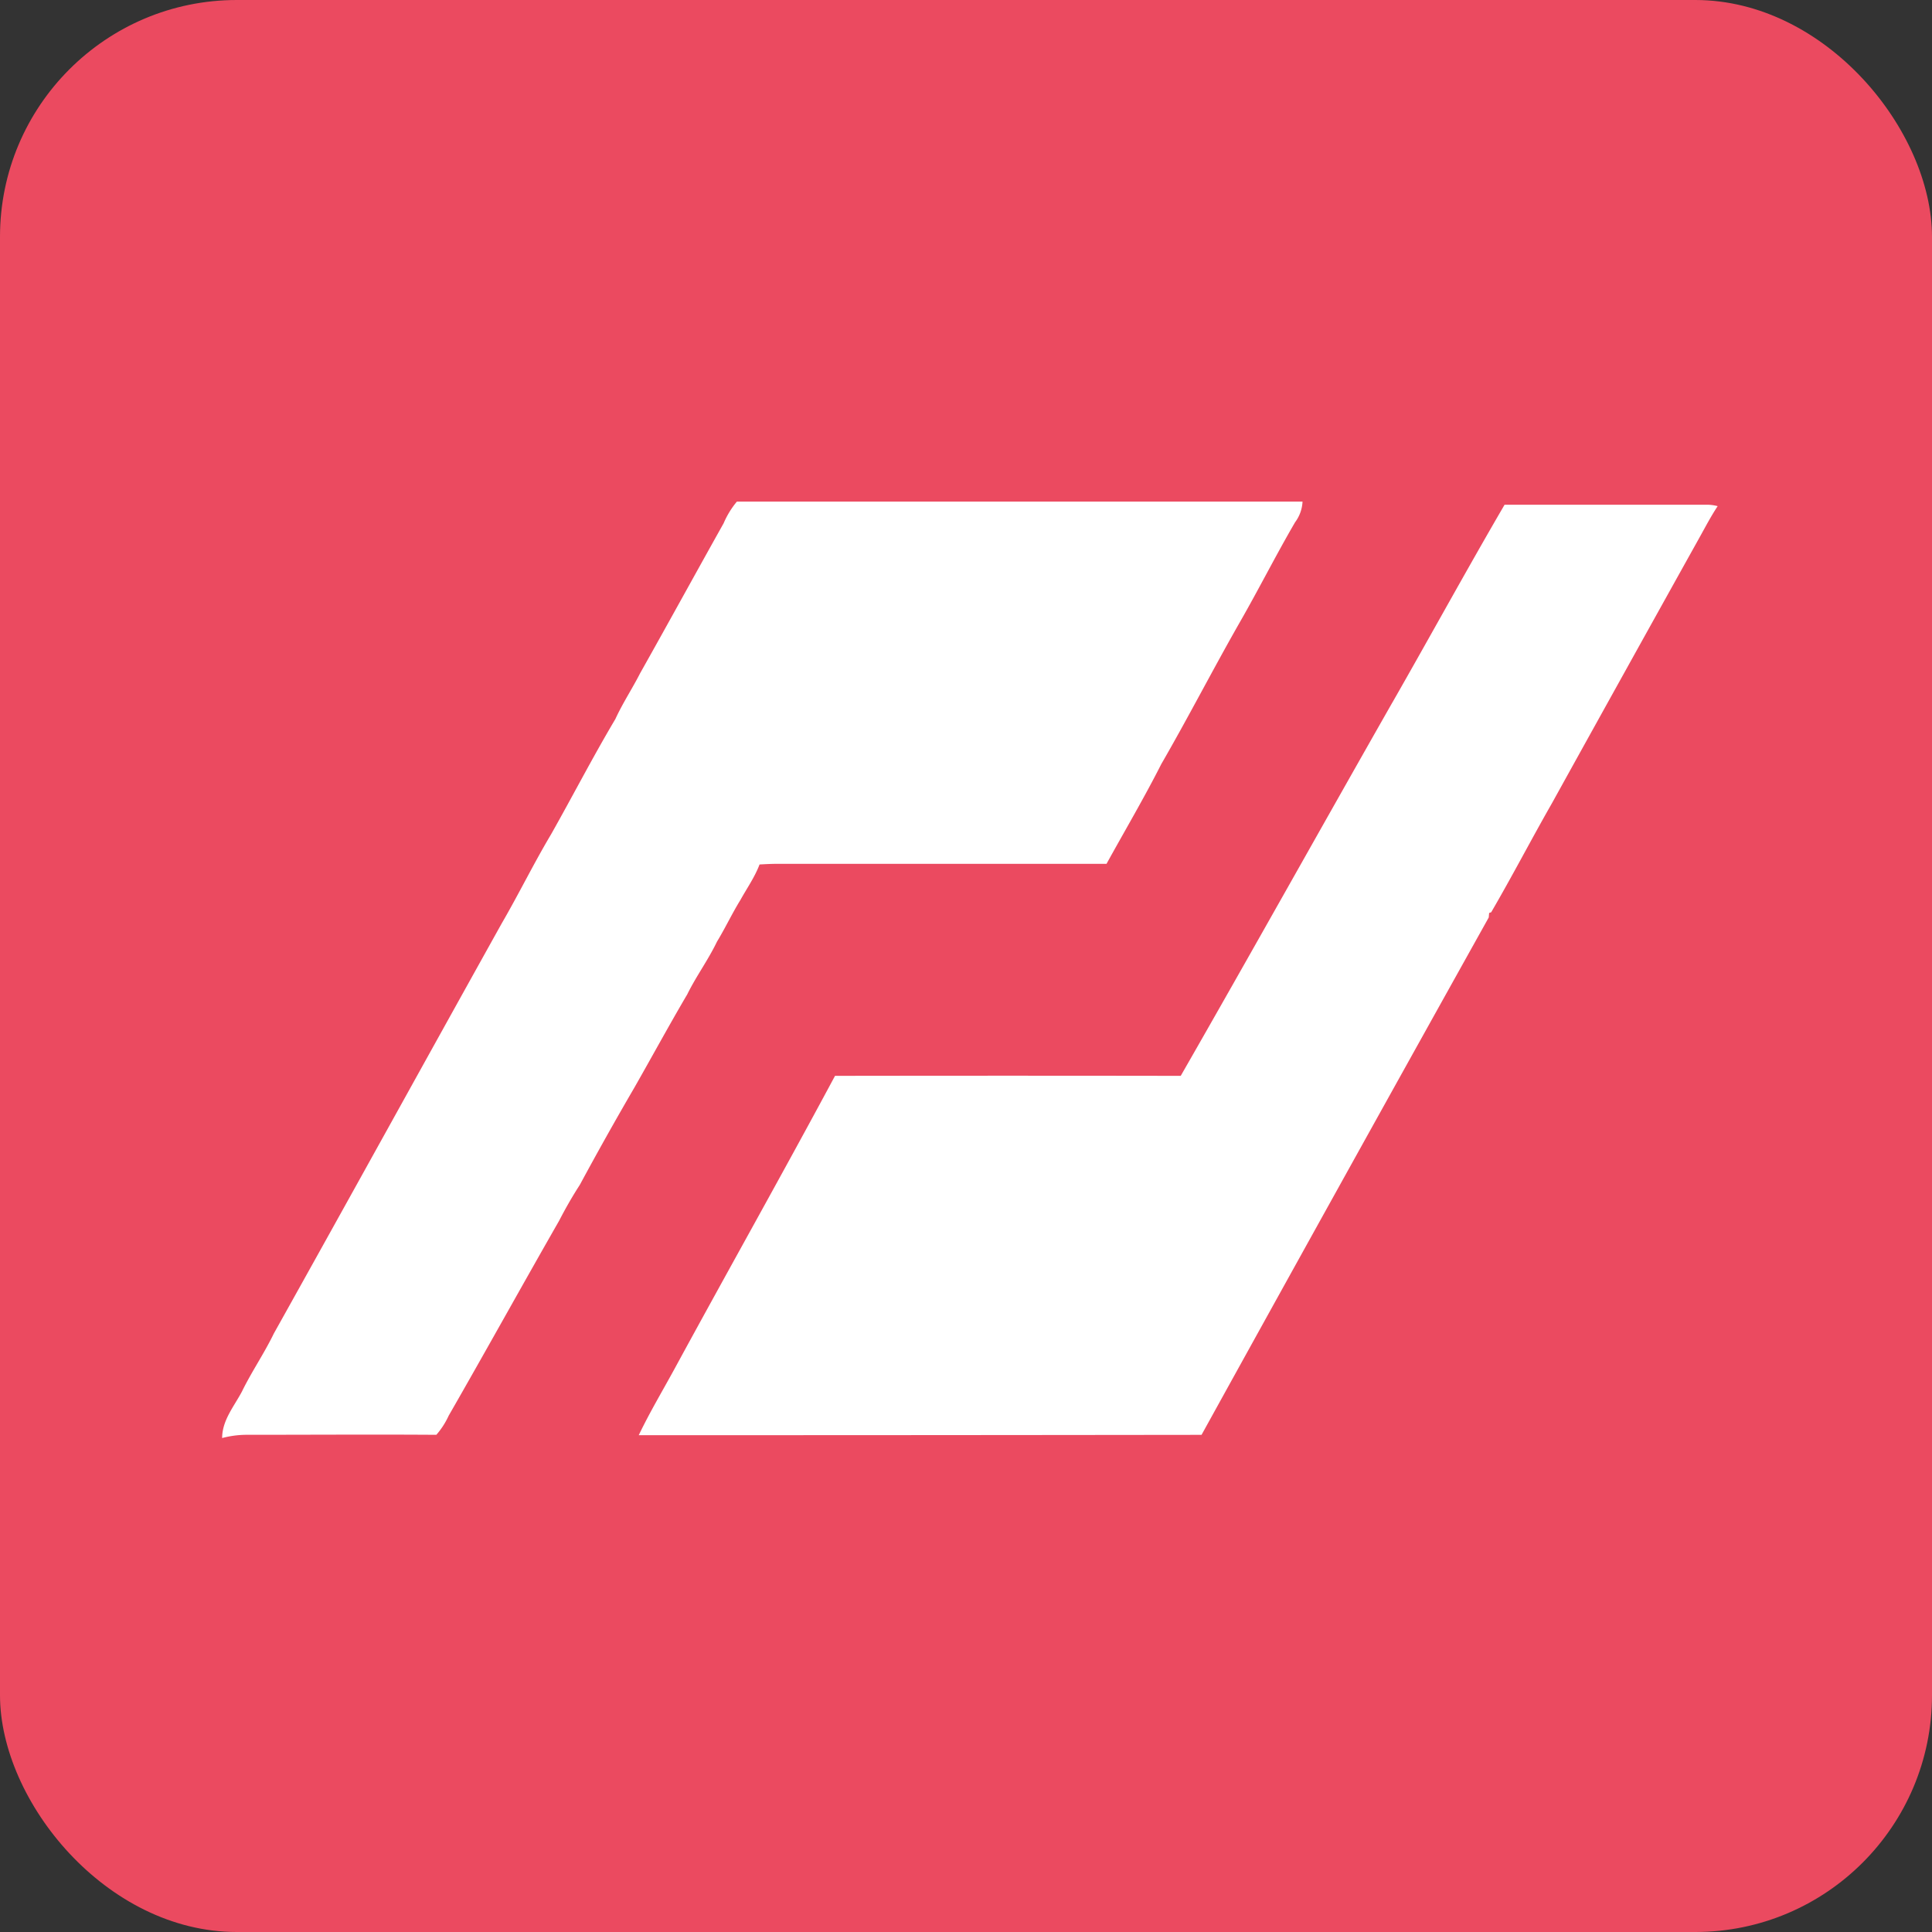 <svg id="BitMEX" xmlns="http://www.w3.org/2000/svg" viewBox="0 0 490 490"><rect x="0" y="0" width="490" height="490" fill="#333333" stroke="none"/><defs><style>.cls-1{fill:#eb4a60;}.cls-2{fill:#fff;}</style></defs><title>Bitmex</title><g id="Rounded_Rectangle_Bild" data-name="Rounded Rectangle Bild"><rect class="cls-1" width="490" height="490" rx="60.06" ry="60.06"/></g><path class="cls-2" d="M196.89,137.22H340.35a9.47,9.47,0,0,1-1.89,5.24c-4.85,8.33-9.22,17-14,25.33-6.8,11.92-13.07,24.13-19.93,36-4.34,8.57-9.25,16.88-13.89,25.3H207c-1.45,0-2.9.08-4.36.16-1.21,3.21-3.23,6.07-4.85,9-2.13,3.45-3.85,7.13-5.95,10.58-2.22,4.63-5.29,8.79-7.53,13.35-4.61,7.83-8.92,15.78-13.44,23.7q-7.07,12.13-13.81,24.62c-1.91,2.95-3.65,6-5.26,9.12-9.43,16.47-18.56,33-28,49.42a20.08,20.08,0,0,1-3.13,4.86c-16.15-.11-32.29,0-48.44,0a24.39,24.39,0,0,0-5.89.82c0-4.47,3-8,5-11.75,2.43-5,5.67-9.71,8.11-14.76,19.35-34.63,38.5-69.37,57.79-104,4.37-7.53,8.12-15.21,12.52-22.6,5.49-9.71,10.6-19.64,16.31-29.24,1.83-4,4.28-7.7,6.28-11.62,7.12-12.66,14.1-25.4,21.19-38.06A22,22,0,0,1,196.89,137.22Z" transform="translate(-10 -10)"/><path class="cls-2" d="M363.12,188.21c9.55-16.69,18.78-33.57,28.47-50.19H443.4a11.24,11.24,0,0,1,2.24.35c-1.73,2.61-3.17,5.38-4.69,8.1q-18.74,33.65-37.38,67.32c-5.22,9.14-10.07,18.49-15.37,27.58l-.52.18-.1,1.14Q351,308.26,314.74,373.91,243.4,374,172,374c2.71-5.66,5.92-11.06,8.93-16.56,13.59-25,27.49-49.67,40.85-74.58q43.83-.07,87.68,0c18.05-31.48,35.71-63.13,53.63-94.61Z" transform="translate(-10 -10)"/></svg>

